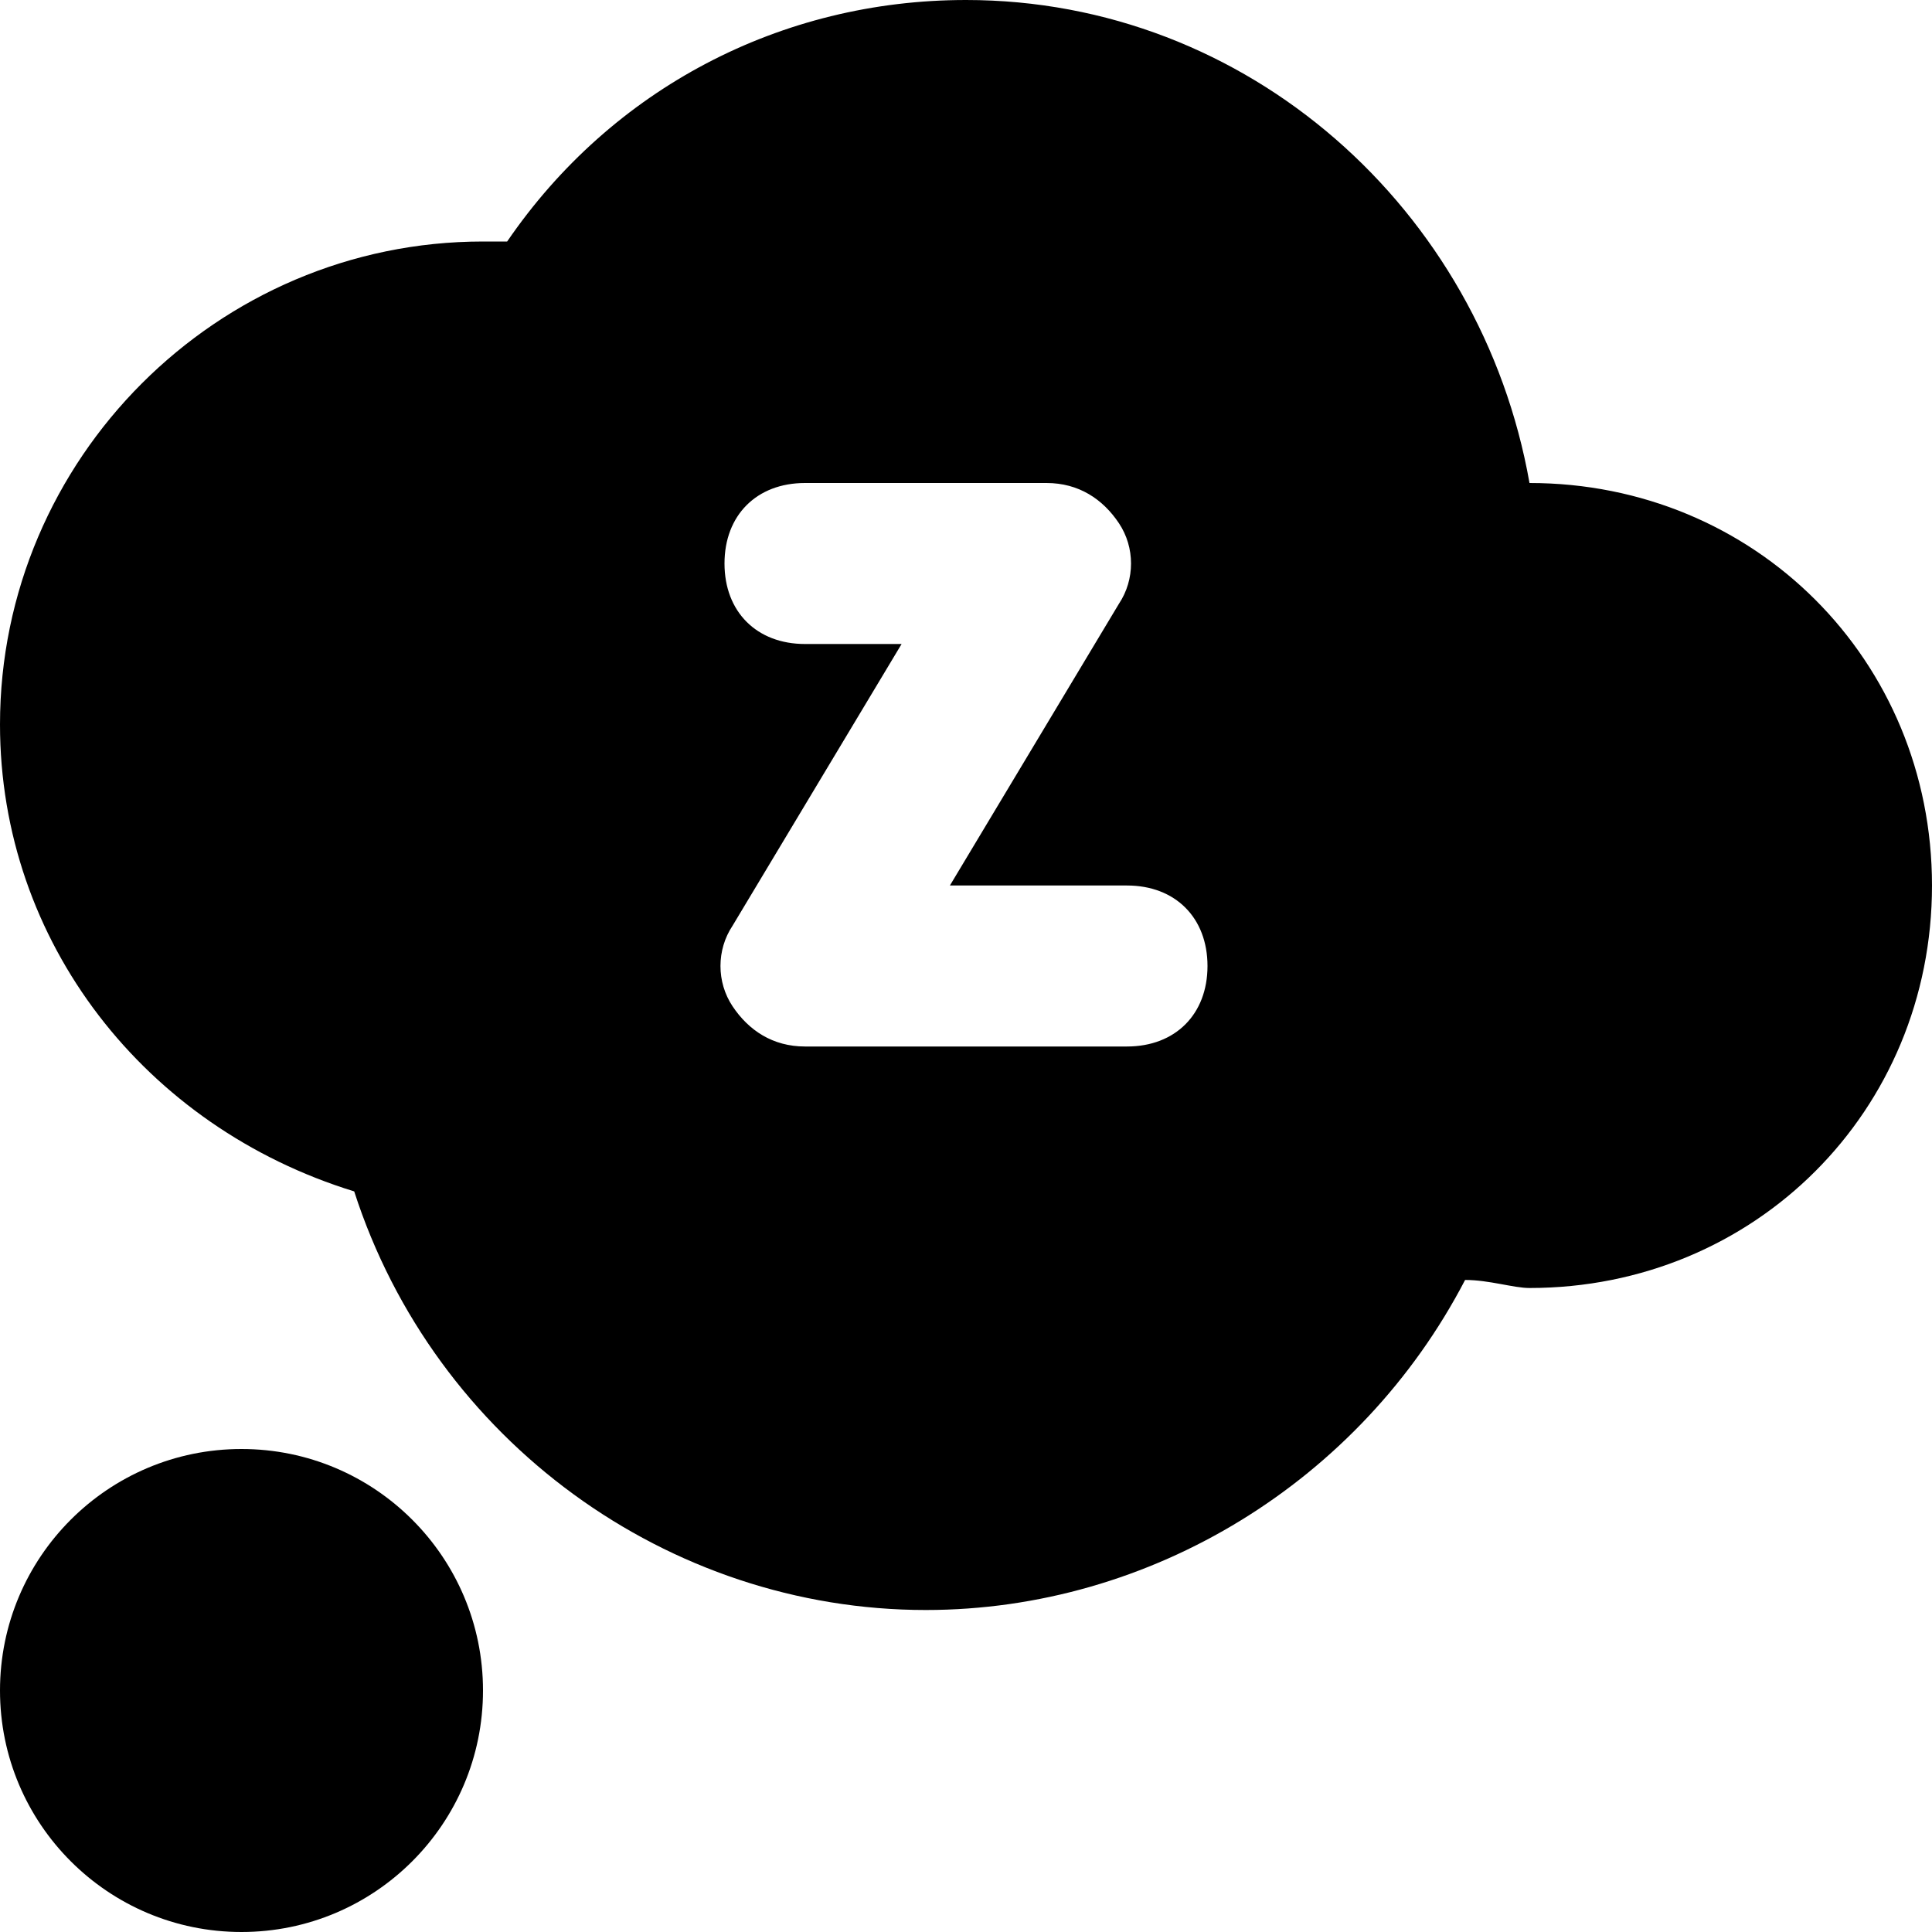 <svg id="nc_icon" xmlns="http://www.w3.org/2000/svg" xmlns:xlink="http://www.w3.org/1999/xlink" x="0px" y="0px" viewBox="0 0 24 24"><g >
<circle data-color="color-2" fill="currentColor" cx="3" cy="21" r="3"/>
<path fill="currentColor" d="M19,6C19,6,19,6,19,6c-0.6-3.4-3.5-6-7-6C9.7,0,7.6,1.1,6.3,3C6.2,3,6.1,3,6,3C2.7,3,0,5.7,0,9&#10;&#9;c0,2.7,1.8,5,4.4,5.8c1,3.1,3.9,5.2,7.1,5.2c2.8,0,5.4-1.6,6.7-4.1c0.3,0,0.6,0.1,0.8,0.1c2.8,0,5-2.2,5-5S21.8,6,19,6z M14,13h-4&#10;&#9;c-0.4,0-0.7-0.2-0.9-0.5c-0.2-0.3-0.2-0.7,0-1L11.2,8H10C9.4,8,9,7.6,9,7s0.4-1,1-1h3c0.4,0,0.7,0.2,0.9,0.5c0.2,0.3,0.2,0.7,0,1&#10;&#9;L11.8,11H14c0.6,0,1,0.4,1,1S14.6,13,14,13z"/>
</g></svg>
